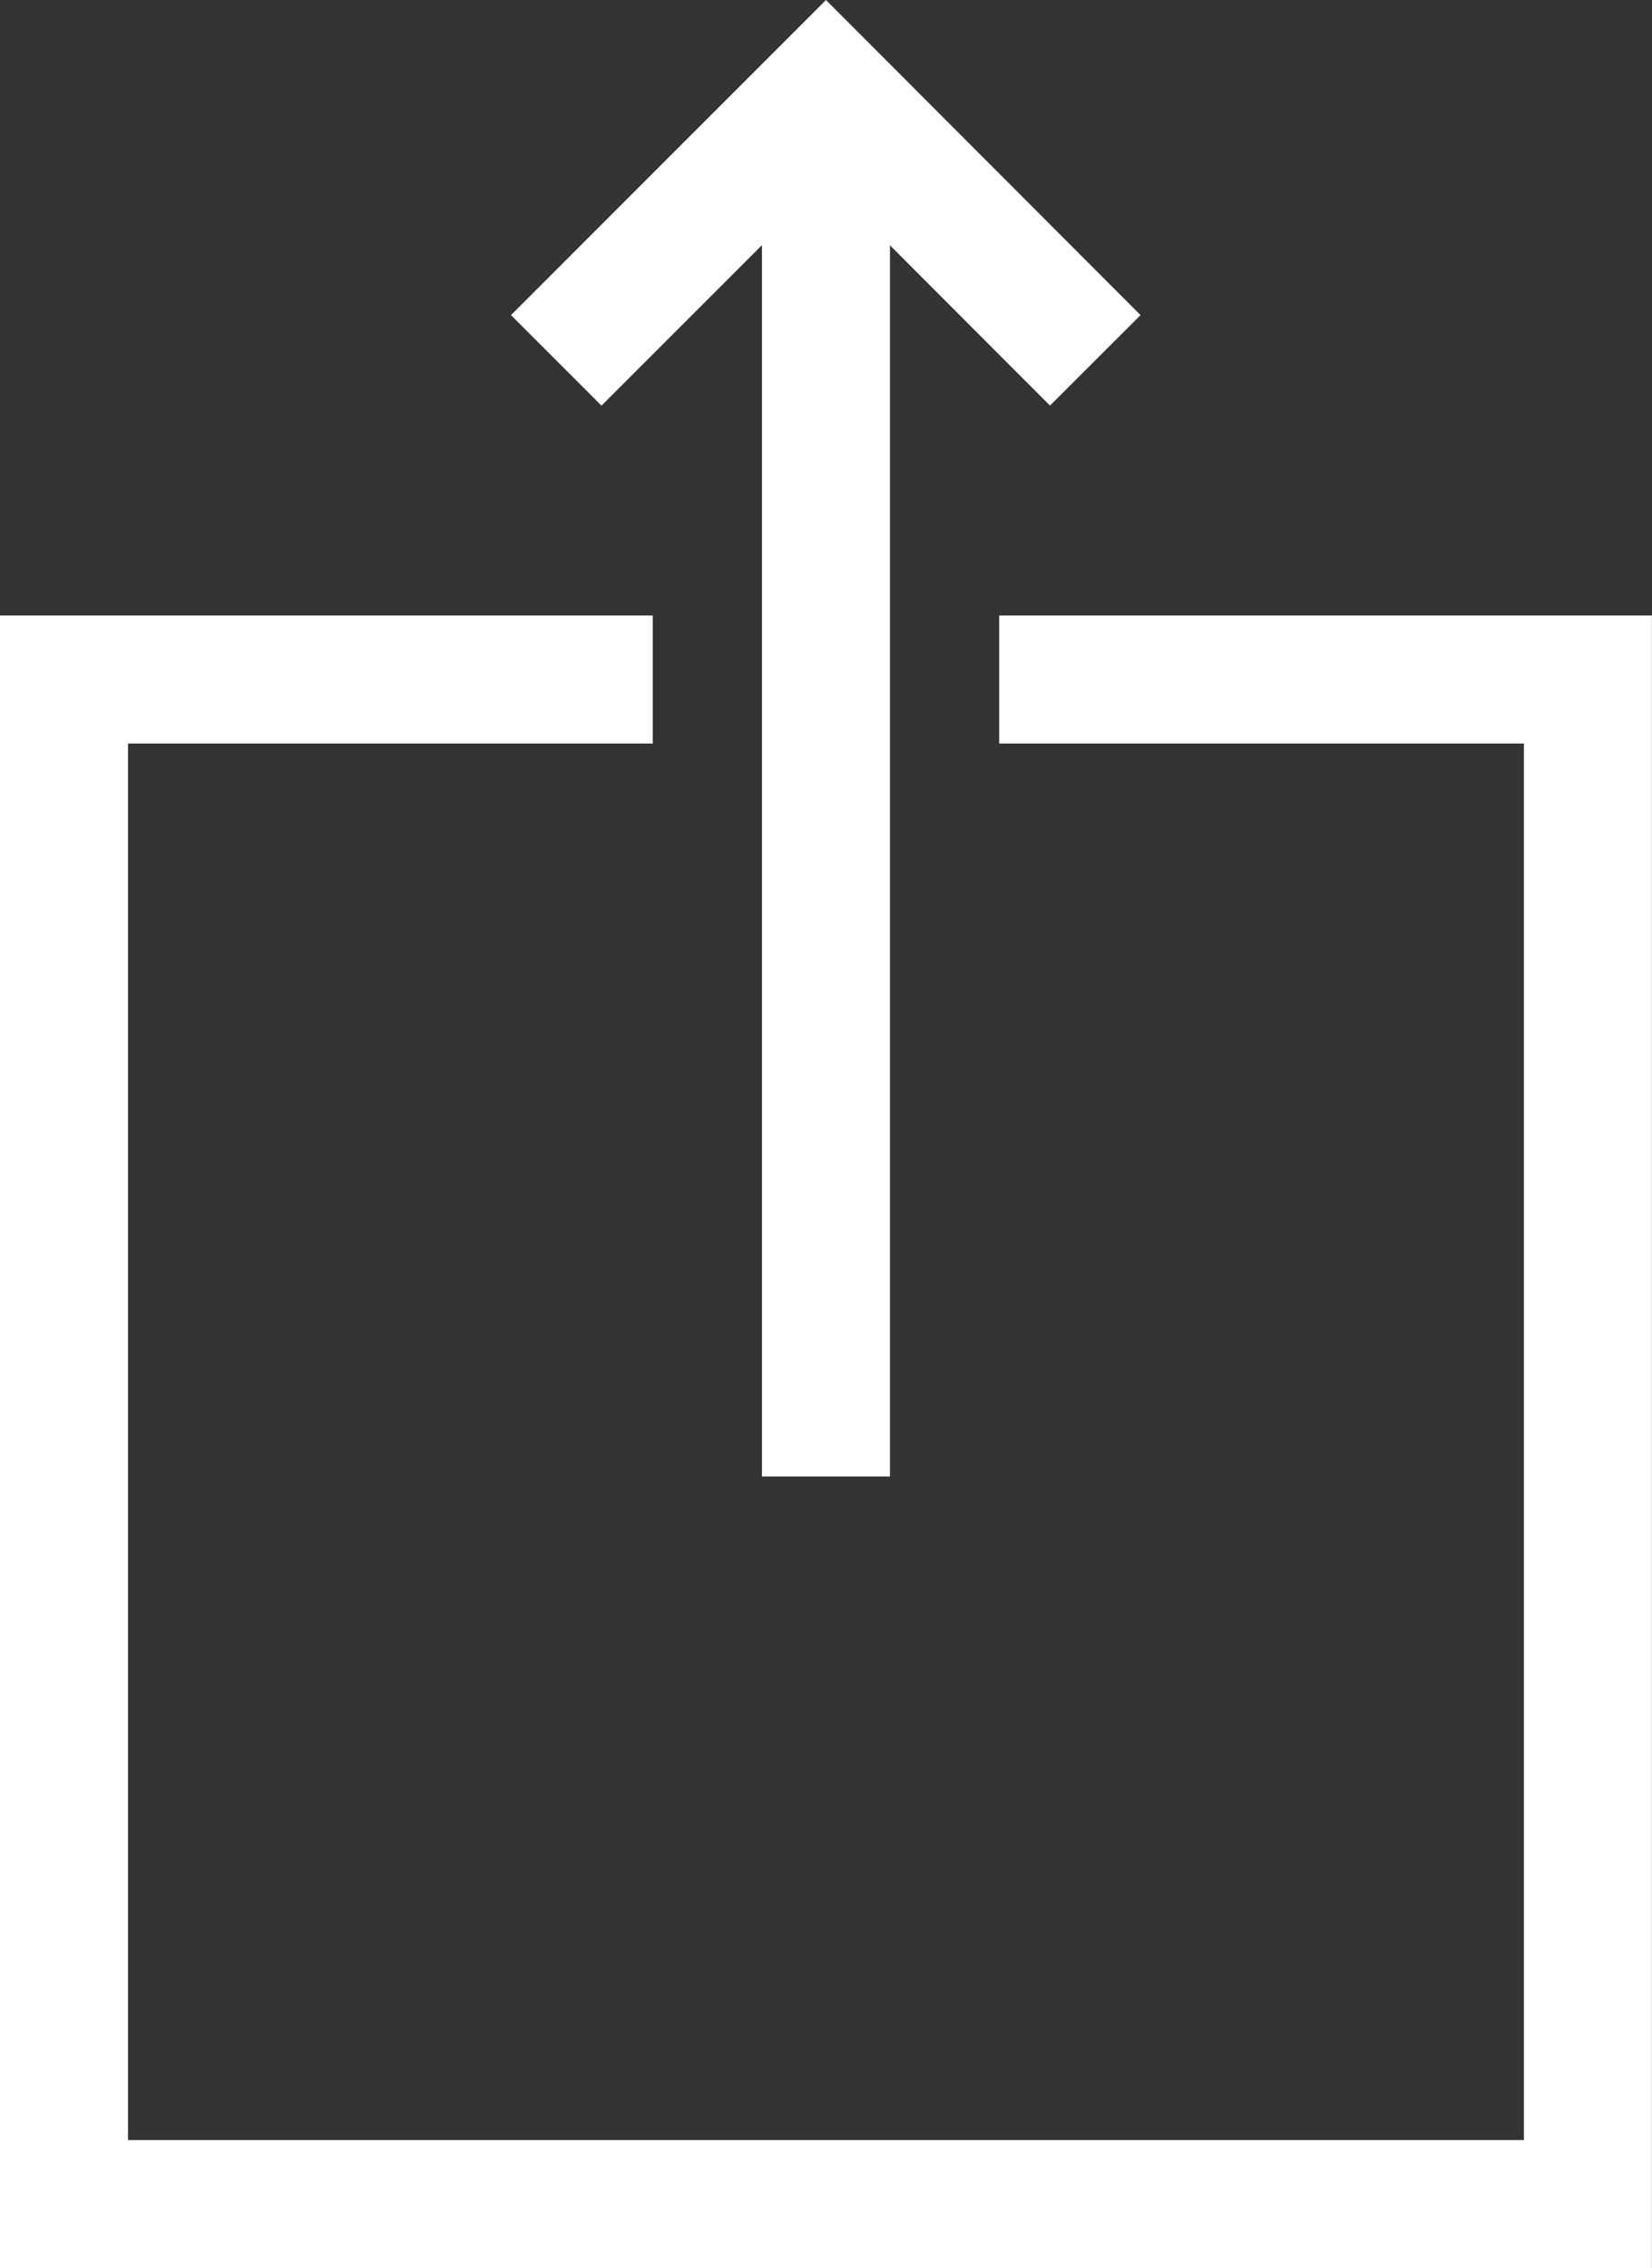 <svg xmlns="http://www.w3.org/2000/svg" width="19.361" height="26.572" viewBox="0 0 19.361 26.572">
  <rect x="0" y="0" width="19.361" height="26.572" fill="#333333" stroke="none"/>
  <g id="Group_1" data-name="Group 1" transform="translate(-2.82 0.822)">
    <path id="Path_1" data-name="Path 1" d="M14.53,7.139h6.9V25H3.57V7.139h6.9" fill="none" stroke="#fff" stroke-miterlimit="10" stroke-width="1.5"/>
    <line id="Line_1" data-name="Line 1" y1="16.237" transform="translate(12.5 0.239)" fill="none" stroke="#fff" stroke-miterlimit="10" stroke-width="1.5"/>
    <path id="Path_2" data-name="Path 2" d="M15.656,3.4,12.5.239,9.339,3.4" fill="none" stroke="#fff" stroke-miterlimit="10" stroke-width="1.5"/>
  </g>
</svg>
